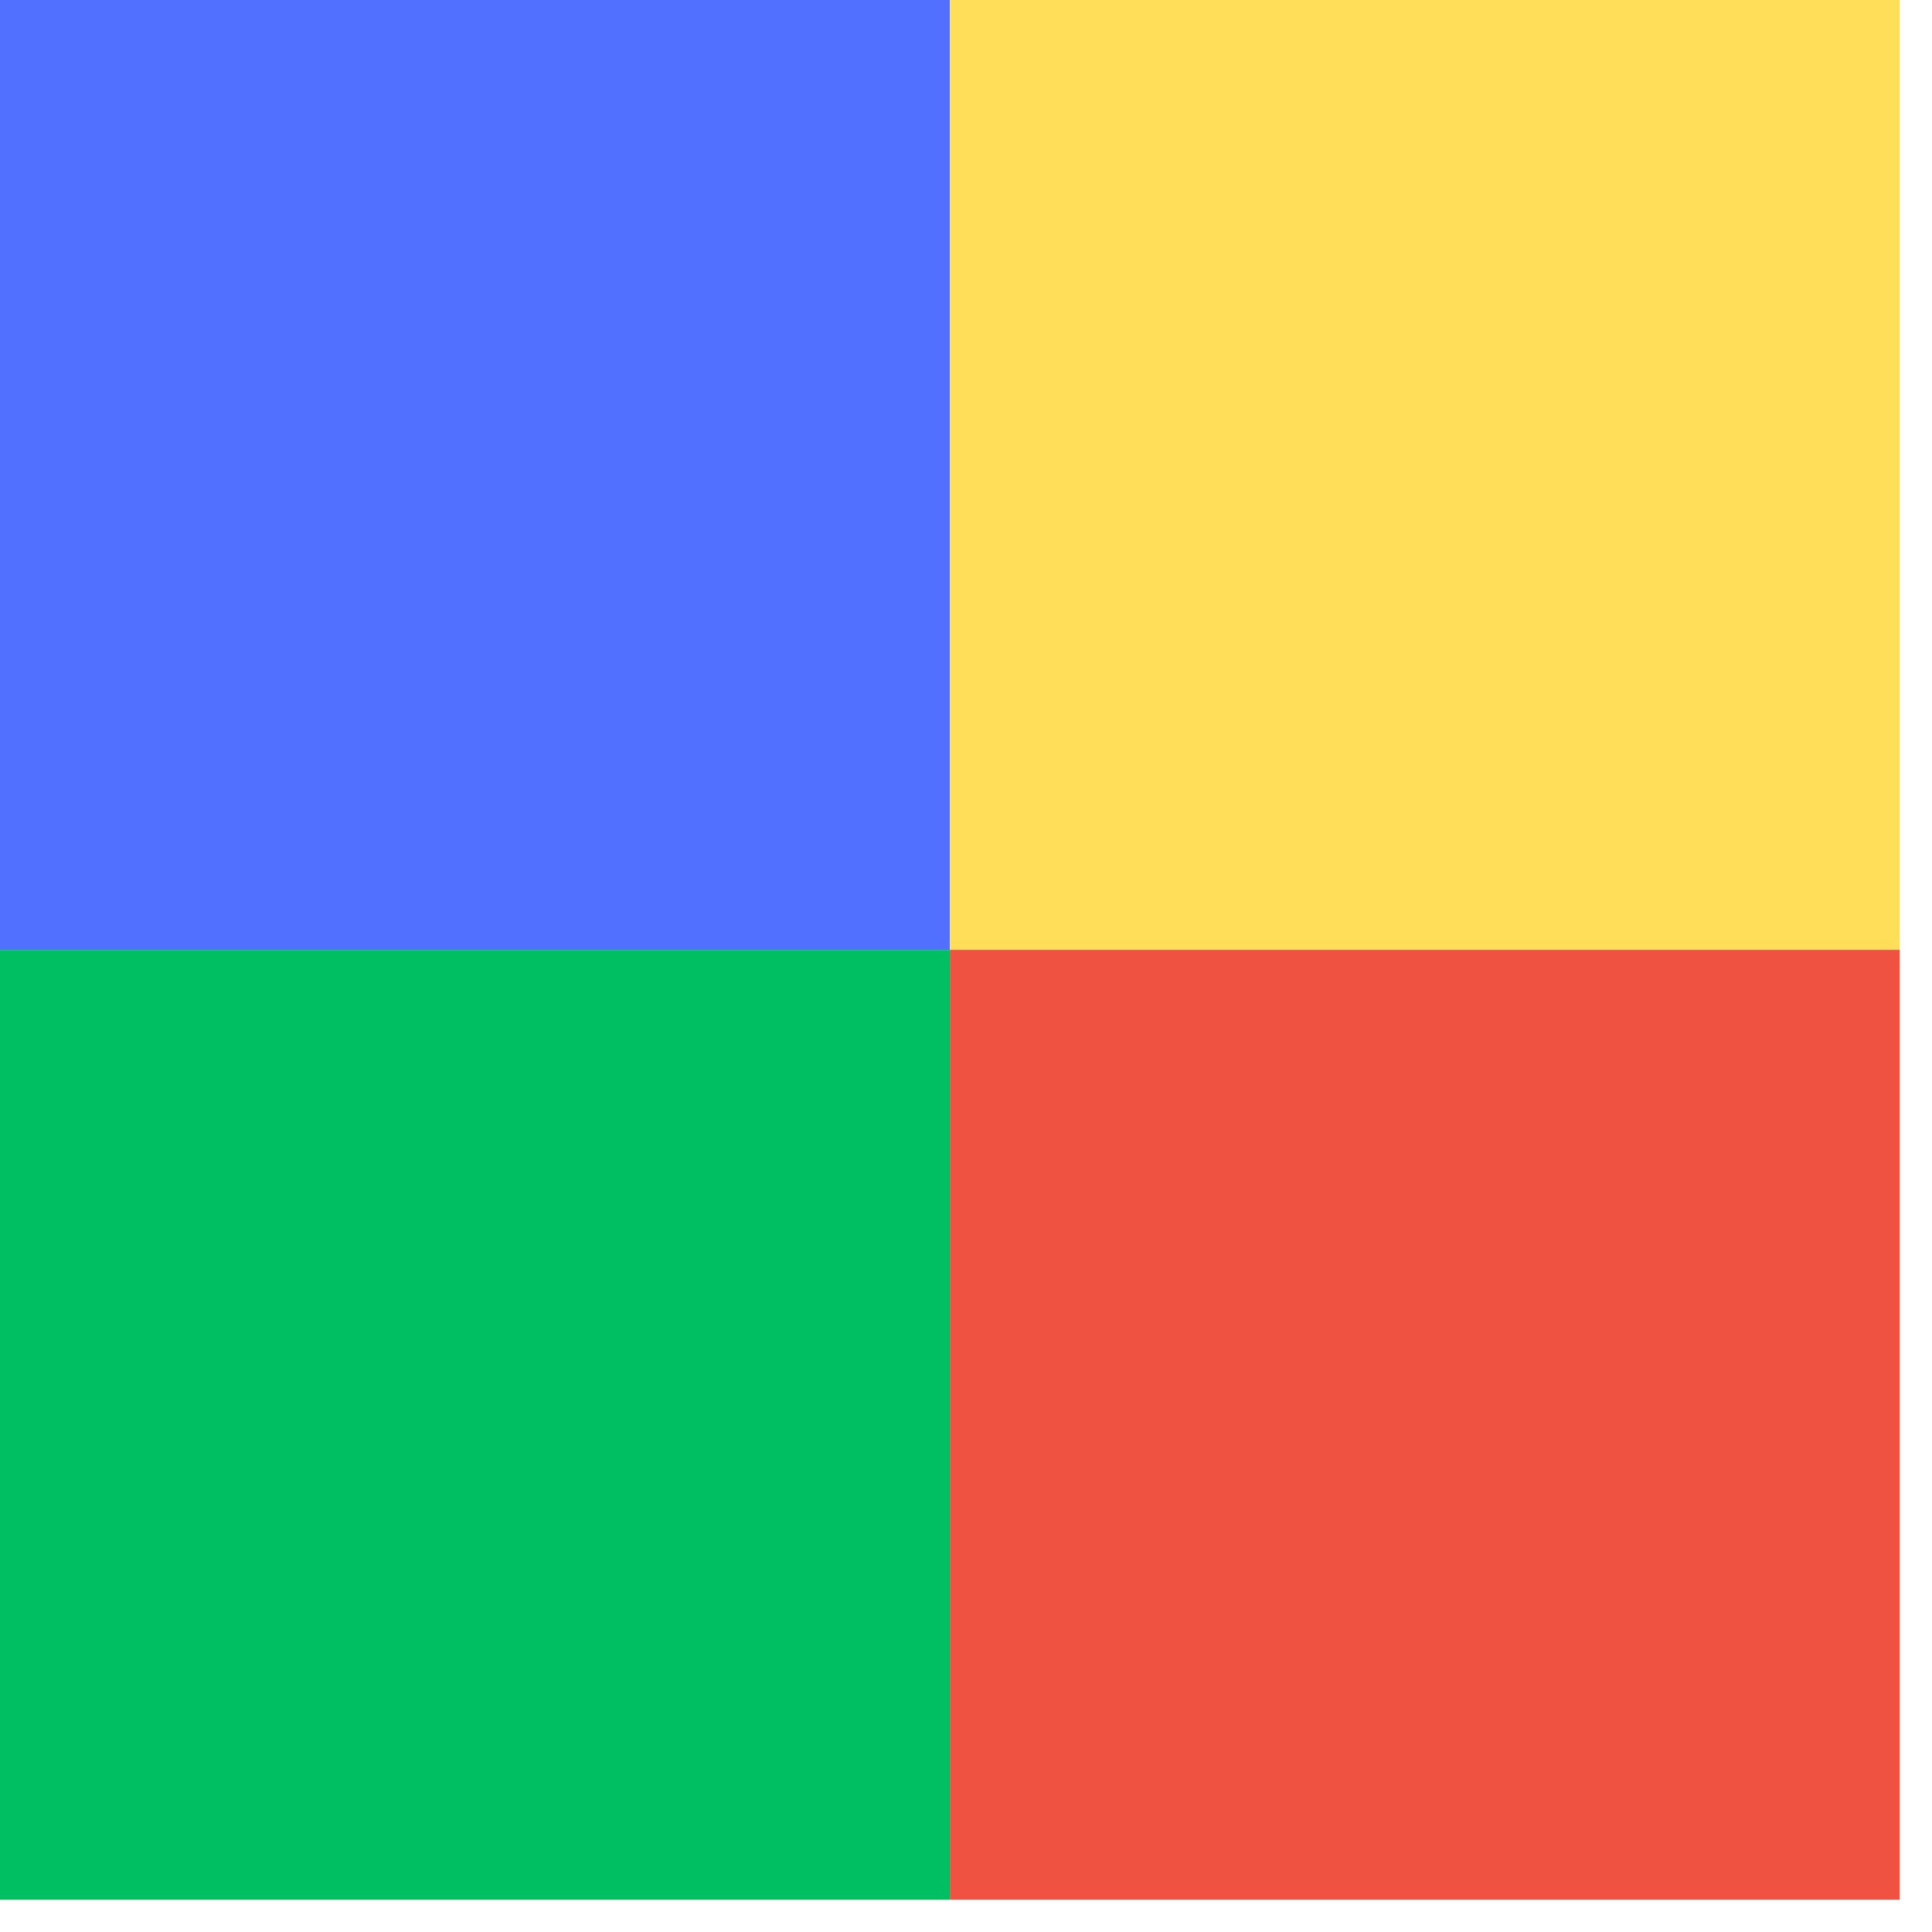 <svg xmlns="http://www.w3.org/2000/svg" xmlns:xlink="http://www.w3.org/1999/xlink" width="63" zoomAndPan="magnify" viewBox="0 0 47.25 47.25" height="63" preserveAspectRatio="xMidYMid meet" version="1.2"><defs><clipPath id="bdbc2f95d4"><path d="M 0 0 L 46.512 0 L 46.512 46.512 L 0 46.512 Z M 0 0 "/></clipPath><clipPath id="3487055351"><path d="M 0 0 L 23.23 0 L 23.23 23.23 L 0 23.23 Z M 0 0 "/></clipPath><clipPath id="99753fc922"><path d="M 0 0 L 23.23 0 L 23.23 23.23 L 0 23.23 Z M 0 0 "/></clipPath><clipPath id="2b0b0a0c61"><rect x="0" width="24" y="0" height="24"/></clipPath><clipPath id="cc8e8f4f95"><path d="M 23.23 0 L 46.461 0 L 46.461 23.23 L 23.23 23.23 Z M 23.23 0 "/></clipPath><clipPath id="15b6d6d3af"><path d="M 0.23 0 L 23.461 0 L 23.461 23.23 L 0.23 23.23 Z M 0.23 0 "/></clipPath><clipPath id="2efb8f8ea4"><rect x="0" width="24" y="0" height="24"/></clipPath><clipPath id="c6f8c36ea5"><path d="M 23.23 23.23 L 46.461 23.23 L 46.461 46.461 L 23.23 46.461 Z M 23.23 23.23 "/></clipPath><clipPath id="d76954730b"><path d="M 0.23 0.23 L 23.461 0.23 L 23.461 23.461 L 0.23 23.461 Z M 0.23 0.23 "/></clipPath><clipPath id="703d07abb7"><rect x="0" width="24" y="0" height="24"/></clipPath><clipPath id="4dade8fa12"><path d="M 0 23.23 L 23.23 23.23 L 23.23 46.461 L 0 46.461 Z M 0 23.23 "/></clipPath><clipPath id="869d8498d7"><path d="M 0 0.23 L 23.23 0.23 L 23.23 23.461 L 0 23.461 Z M 0 0.23 "/></clipPath><clipPath id="6f8f51d4ee"><rect x="0" width="24" y="0" height="24"/></clipPath><clipPath id="7c79f793f6"><rect x="0" width="47" y="0" height="47"/></clipPath></defs><g id="e430ebf917"><g clip-rule="nonzero" clip-path="url(#bdbc2f95d4)"><g transform="matrix(1,0,0,1,0,0)"><g clip-path="url(#7c79f793f6)"><g clip-rule="nonzero" clip-path="url(#3487055351)"><g transform="matrix(1,0,0,1,0,0)"><g id="1637af8bcb" clip-path="url(#2b0b0a0c61)"><g clip-rule="nonzero" clip-path="url(#99753fc922)"><path style=" stroke:none;fill-rule:nonzero;fill:#5170ff;fill-opacity:1;" d="M 0 0 L 23.23 0 L 23.23 23.23 L 0 23.23 Z M 0 0 "/></g></g></g></g><g clip-rule="nonzero" clip-path="url(#cc8e8f4f95)"><g transform="matrix(1,0,0,1,23,0)"><g id="c121f6e939" clip-path="url(#2efb8f8ea4)"><g clip-rule="nonzero" clip-path="url(#15b6d6d3af)"><path style=" stroke:none;fill-rule:nonzero;fill:#ffde59;fill-opacity:1;" d="M 0.23 0 L 23.461 0 L 23.461 23.23 L 0.23 23.23 Z M 0.23 0 "/></g></g></g></g><g clip-rule="nonzero" clip-path="url(#c6f8c36ea5)"><g transform="matrix(1,0,0,1,23,23)"><g id="c9e8c87c0c" clip-path="url(#703d07abb7)"><g clip-rule="nonzero" clip-path="url(#d76954730b)"><path style=" stroke:none;fill-rule:nonzero;fill:#ef5241;fill-opacity:1;" d="M 0.23 0.23 L 23.461 0.23 L 23.461 23.461 L 0.23 23.461 Z M 0.23 0.23 "/></g></g></g></g><g clip-rule="nonzero" clip-path="url(#4dade8fa12)"><g transform="matrix(1,0,0,1,0,23)"><g id="108161ba7b" clip-path="url(#6f8f51d4ee)"><g clip-rule="nonzero" clip-path="url(#869d8498d7)"><path style=" stroke:none;fill-rule:nonzero;fill:#00bf63;fill-opacity:1;" d="M 0 0.23 L 23.23 0.23 L 23.23 23.461 L 0 23.461 Z M 0 0.23 "/></g></g></g></g></g></g></g></g></svg>